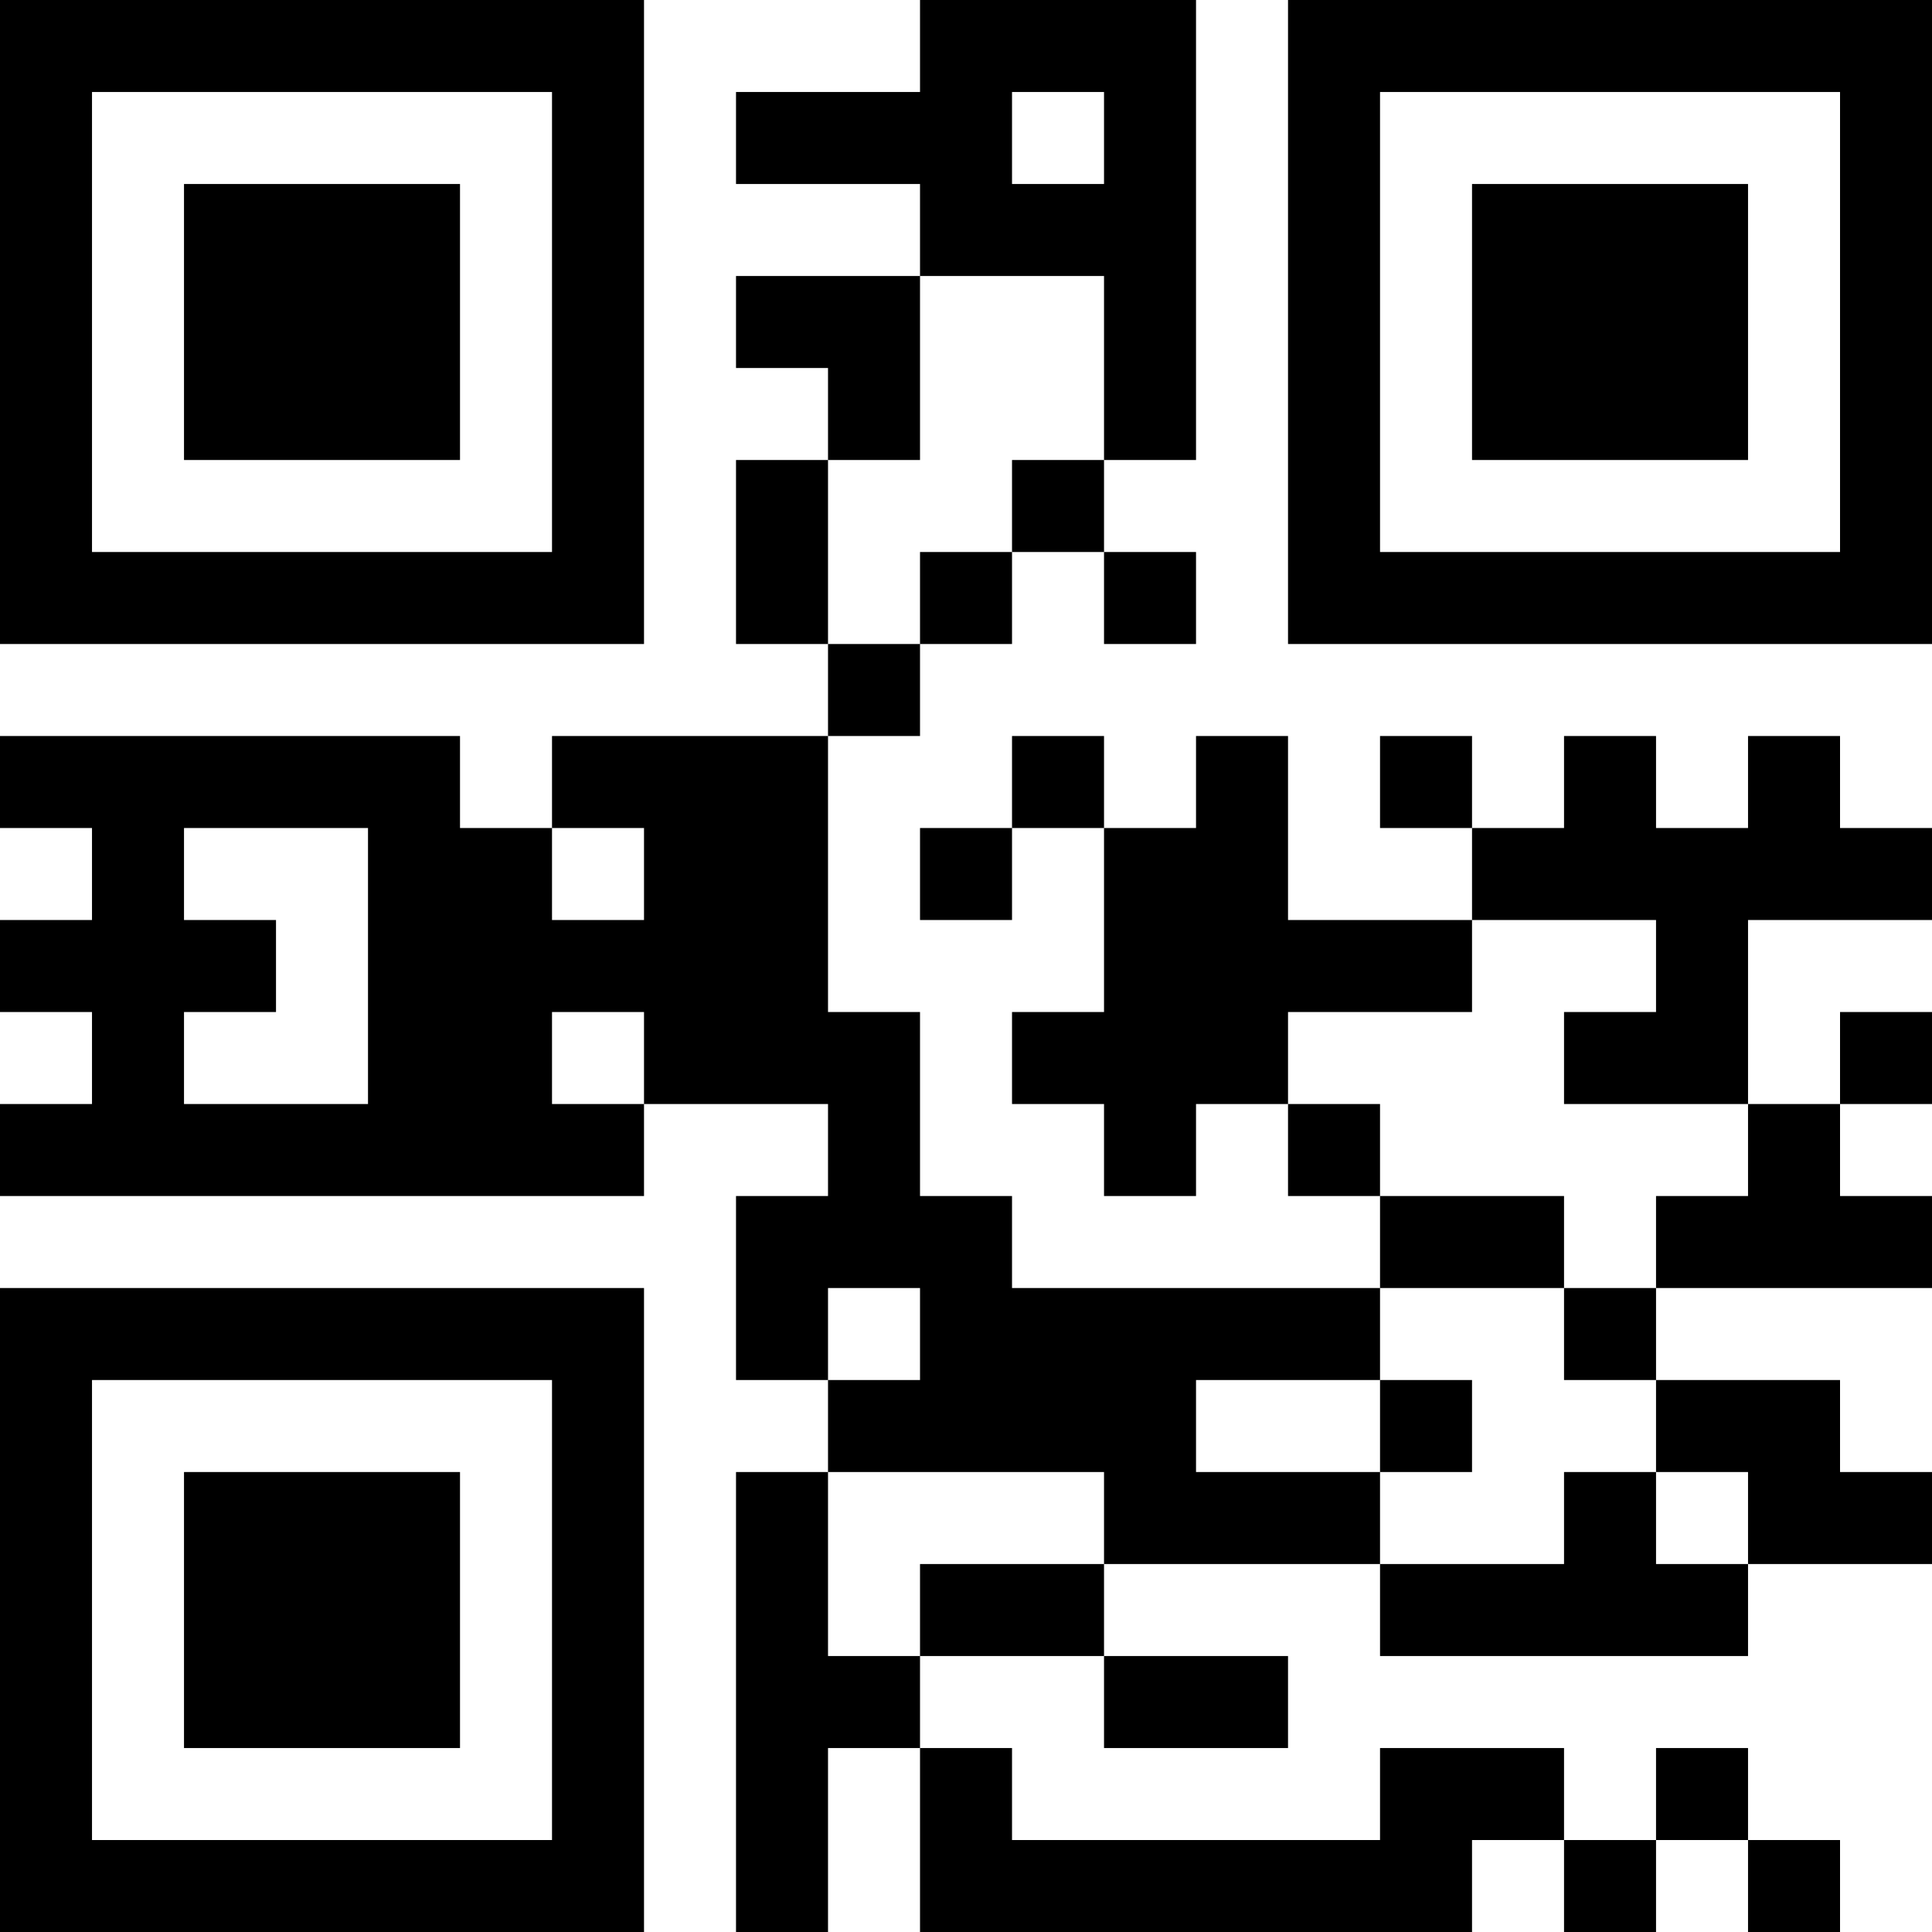 <?xml version="1.0" encoding="UTF-8"?>
<svg xmlns="http://www.w3.org/2000/svg" version="1.1" width="200" height="200" viewBox="0 0 200 200"><rect x="0" y="0" width="200" height="200" fill="#ffffff"/><g transform="scale(9.524)"><g transform="translate(0,0)"><path fill-rule="evenodd" d="M10 0L10 1L8 1L8 2L10 2L10 3L8 3L8 4L9 4L9 5L8 5L8 7L9 7L9 8L6 8L6 9L5 9L5 8L0 8L0 9L1 9L1 10L0 10L0 11L1 11L1 12L0 12L0 13L7 13L7 12L9 12L9 13L8 13L8 15L9 15L9 16L8 16L8 21L9 21L9 19L10 19L10 21L16 21L16 20L17 20L17 21L18 21L18 20L19 20L19 21L20 21L20 20L19 20L19 19L18 19L18 20L17 20L17 19L15 19L15 20L11 20L11 19L10 19L10 18L12 18L12 19L14 19L14 18L12 18L12 17L15 17L15 18L19 18L19 17L21 17L21 16L20 16L20 15L18 15L18 14L21 14L21 13L20 13L20 12L21 12L21 11L20 11L20 12L19 12L19 10L21 10L21 9L20 9L20 8L19 8L19 9L18 9L18 8L17 8L17 9L16 9L16 8L15 8L15 9L16 9L16 10L14 10L14 8L13 8L13 9L12 9L12 8L11 8L11 9L10 9L10 10L11 10L11 9L12 9L12 11L11 11L11 12L12 12L12 13L13 13L13 12L14 12L14 13L15 13L15 14L11 14L11 13L10 13L10 11L9 11L9 8L10 8L10 7L11 7L11 6L12 6L12 7L13 7L13 6L12 6L12 5L13 5L13 0ZM11 1L11 2L12 2L12 1ZM10 3L10 5L9 5L9 7L10 7L10 6L11 6L11 5L12 5L12 3ZM2 9L2 10L3 10L3 11L2 11L2 12L4 12L4 9ZM6 9L6 10L7 10L7 9ZM16 10L16 11L14 11L14 12L15 12L15 13L17 13L17 14L15 14L15 15L13 15L13 16L15 16L15 17L17 17L17 16L18 16L18 17L19 17L19 16L18 16L18 15L17 15L17 14L18 14L18 13L19 13L19 12L17 12L17 11L18 11L18 10ZM6 11L6 12L7 12L7 11ZM9 14L9 15L10 15L10 14ZM15 15L15 16L16 16L16 15ZM9 16L9 18L10 18L10 17L12 17L12 16ZM0 0L0 7L7 7L7 0ZM1 1L1 6L6 6L6 1ZM2 2L2 5L5 5L5 2ZM14 0L14 7L21 7L21 0ZM15 1L15 6L20 6L20 1ZM16 2L16 5L19 5L19 2ZM0 14L0 21L7 21L7 14ZM1 15L1 20L6 20L6 15ZM2 16L2 19L5 19L5 16Z" fill="#000000"/></g></g></svg>
